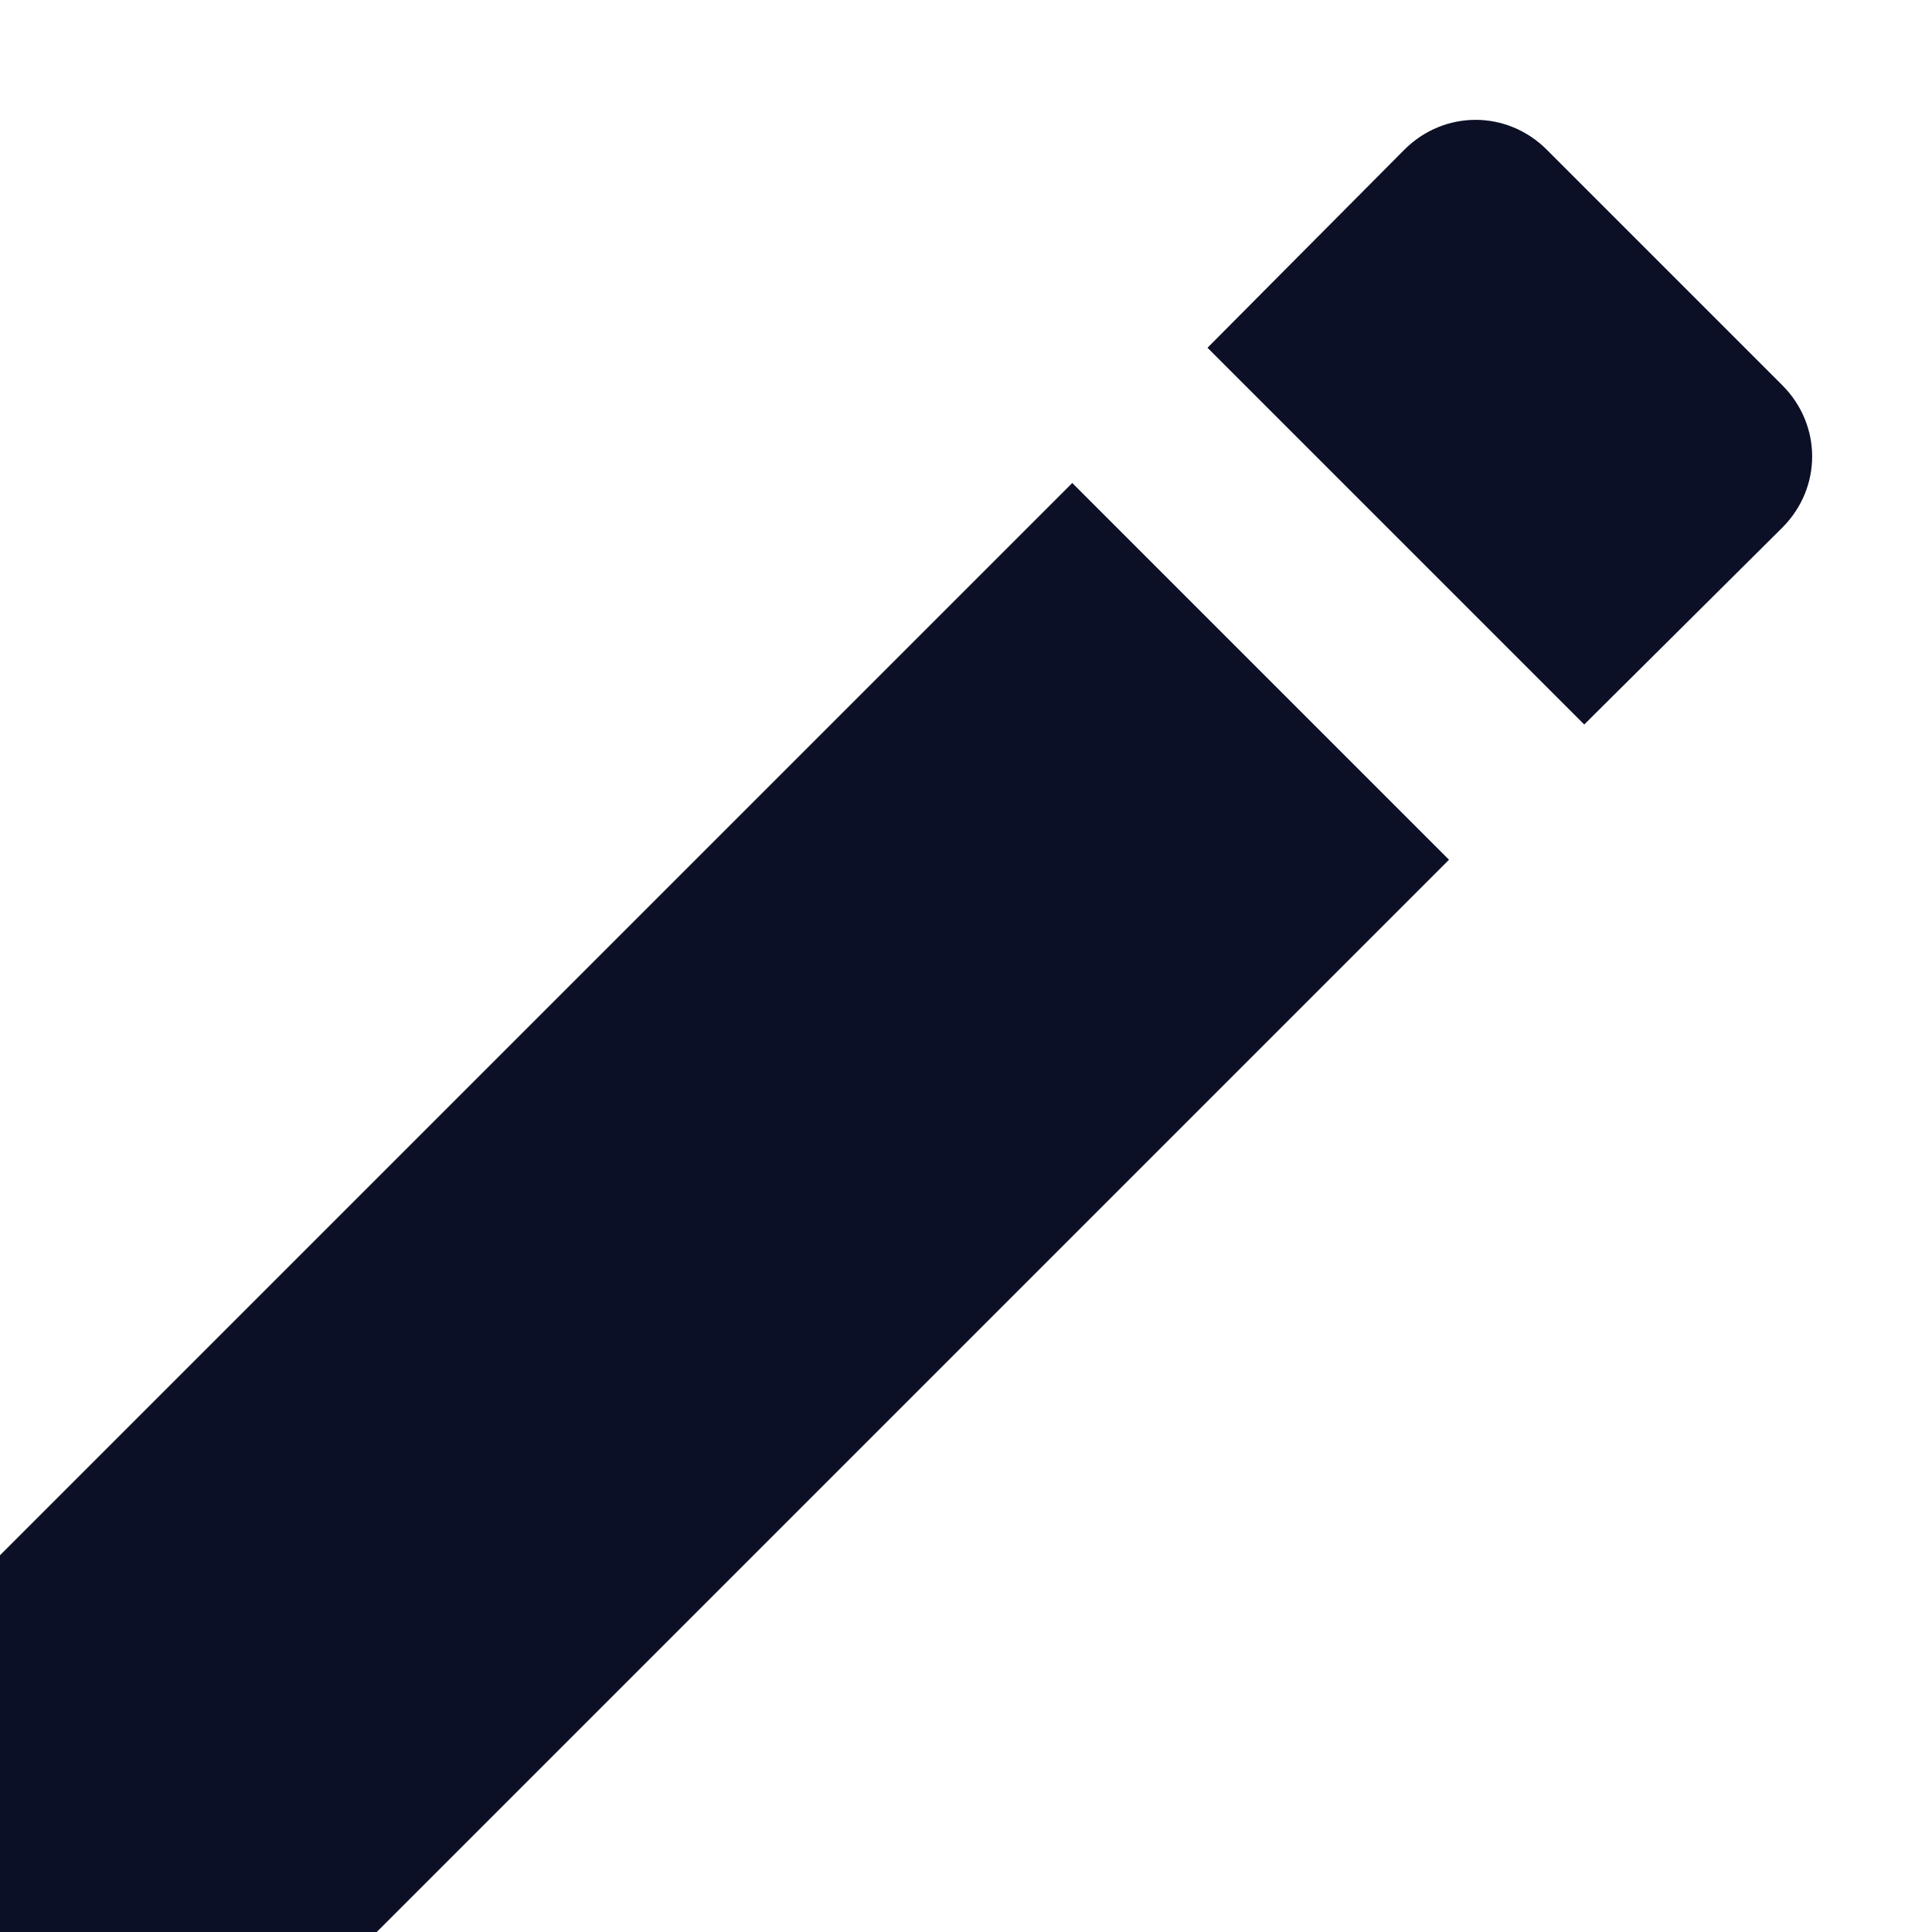 <svg width="16" height="16" viewBox="0 0 16 16" fill="none" xmlns="http://www.w3.org/2000/svg">
<path d="M0 12.88V16H3.12L12 7.12L8.88 4L0 12.88ZM14.76 4.37C15.09 4.04 15.09 3.52 14.76 3.19L12.81 1.24C12.48 0.91 11.96 0.91 11.63 1.24L10 2.88L13.12 6L14.76 4.37Z" fill="#0C1026"/>
</svg>
